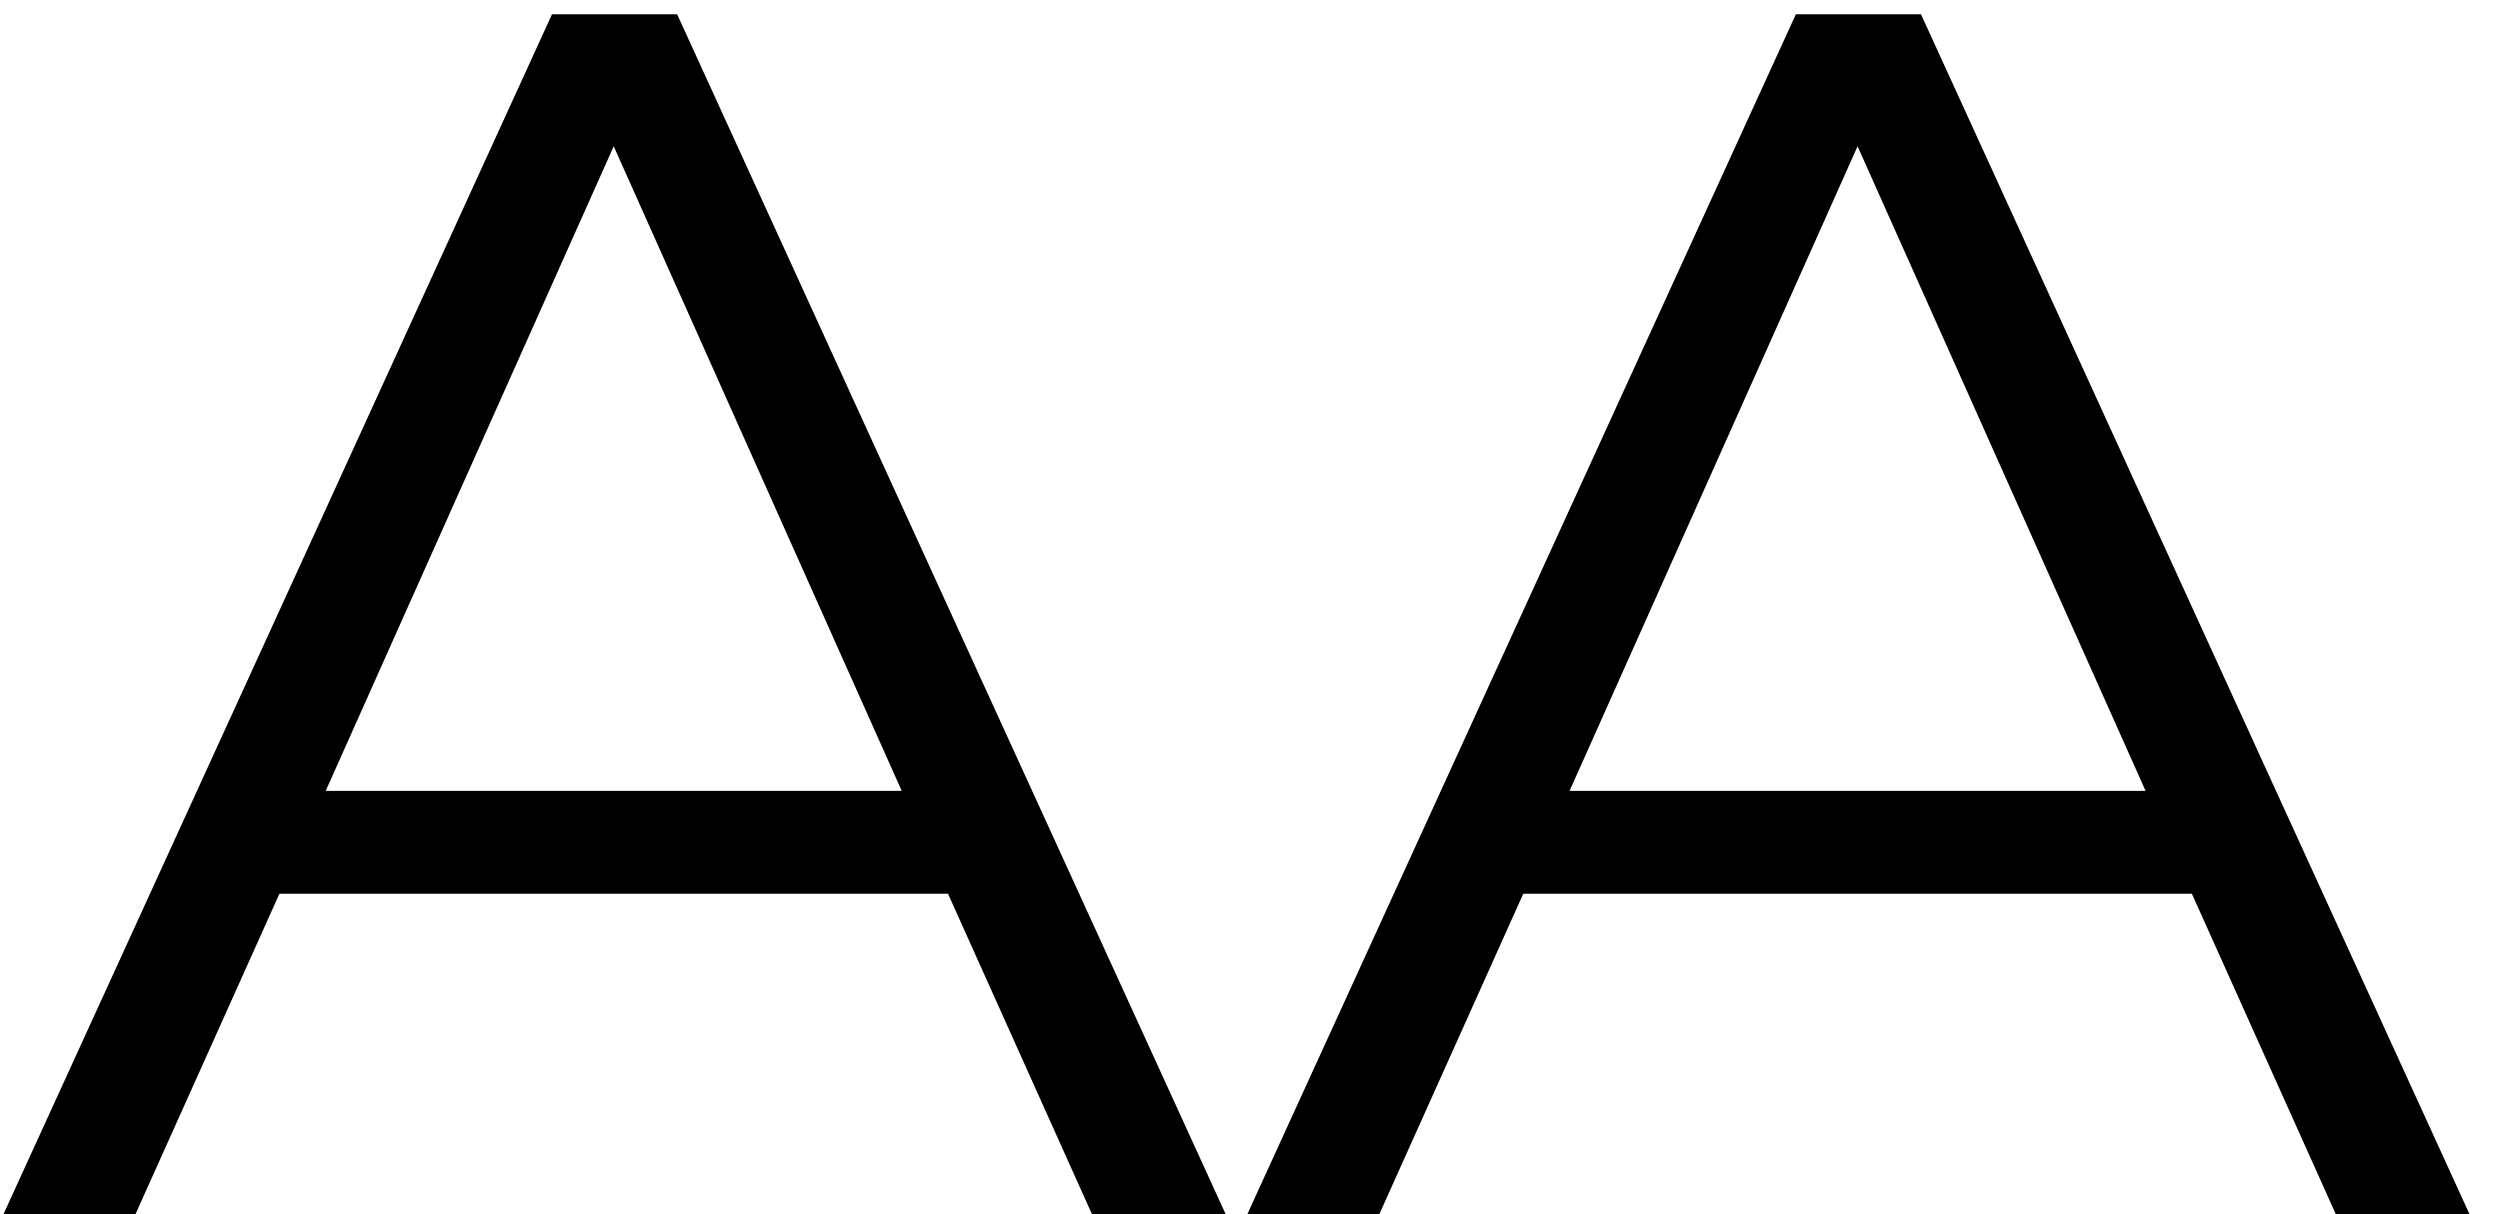 <svg width="70" height="34" viewBox="0 0 70 34" fill="none" xmlns="http://www.w3.org/2000/svg">
<path d="M26.544 25.024H7.824L3.792 34H0.096L15.456 0.4H18.96L34.32 34H30.576L26.544 25.024ZM25.248 22.144L17.184 4.096L9.12 22.144H25.248ZM61.372 25.024H42.652L38.62 34H34.924L50.284 0.4H53.788L69.148 34H65.404L61.372 25.024ZM60.076 22.144L52.012 4.096L43.948 22.144H60.076Z" fill="black"/>
</svg>
